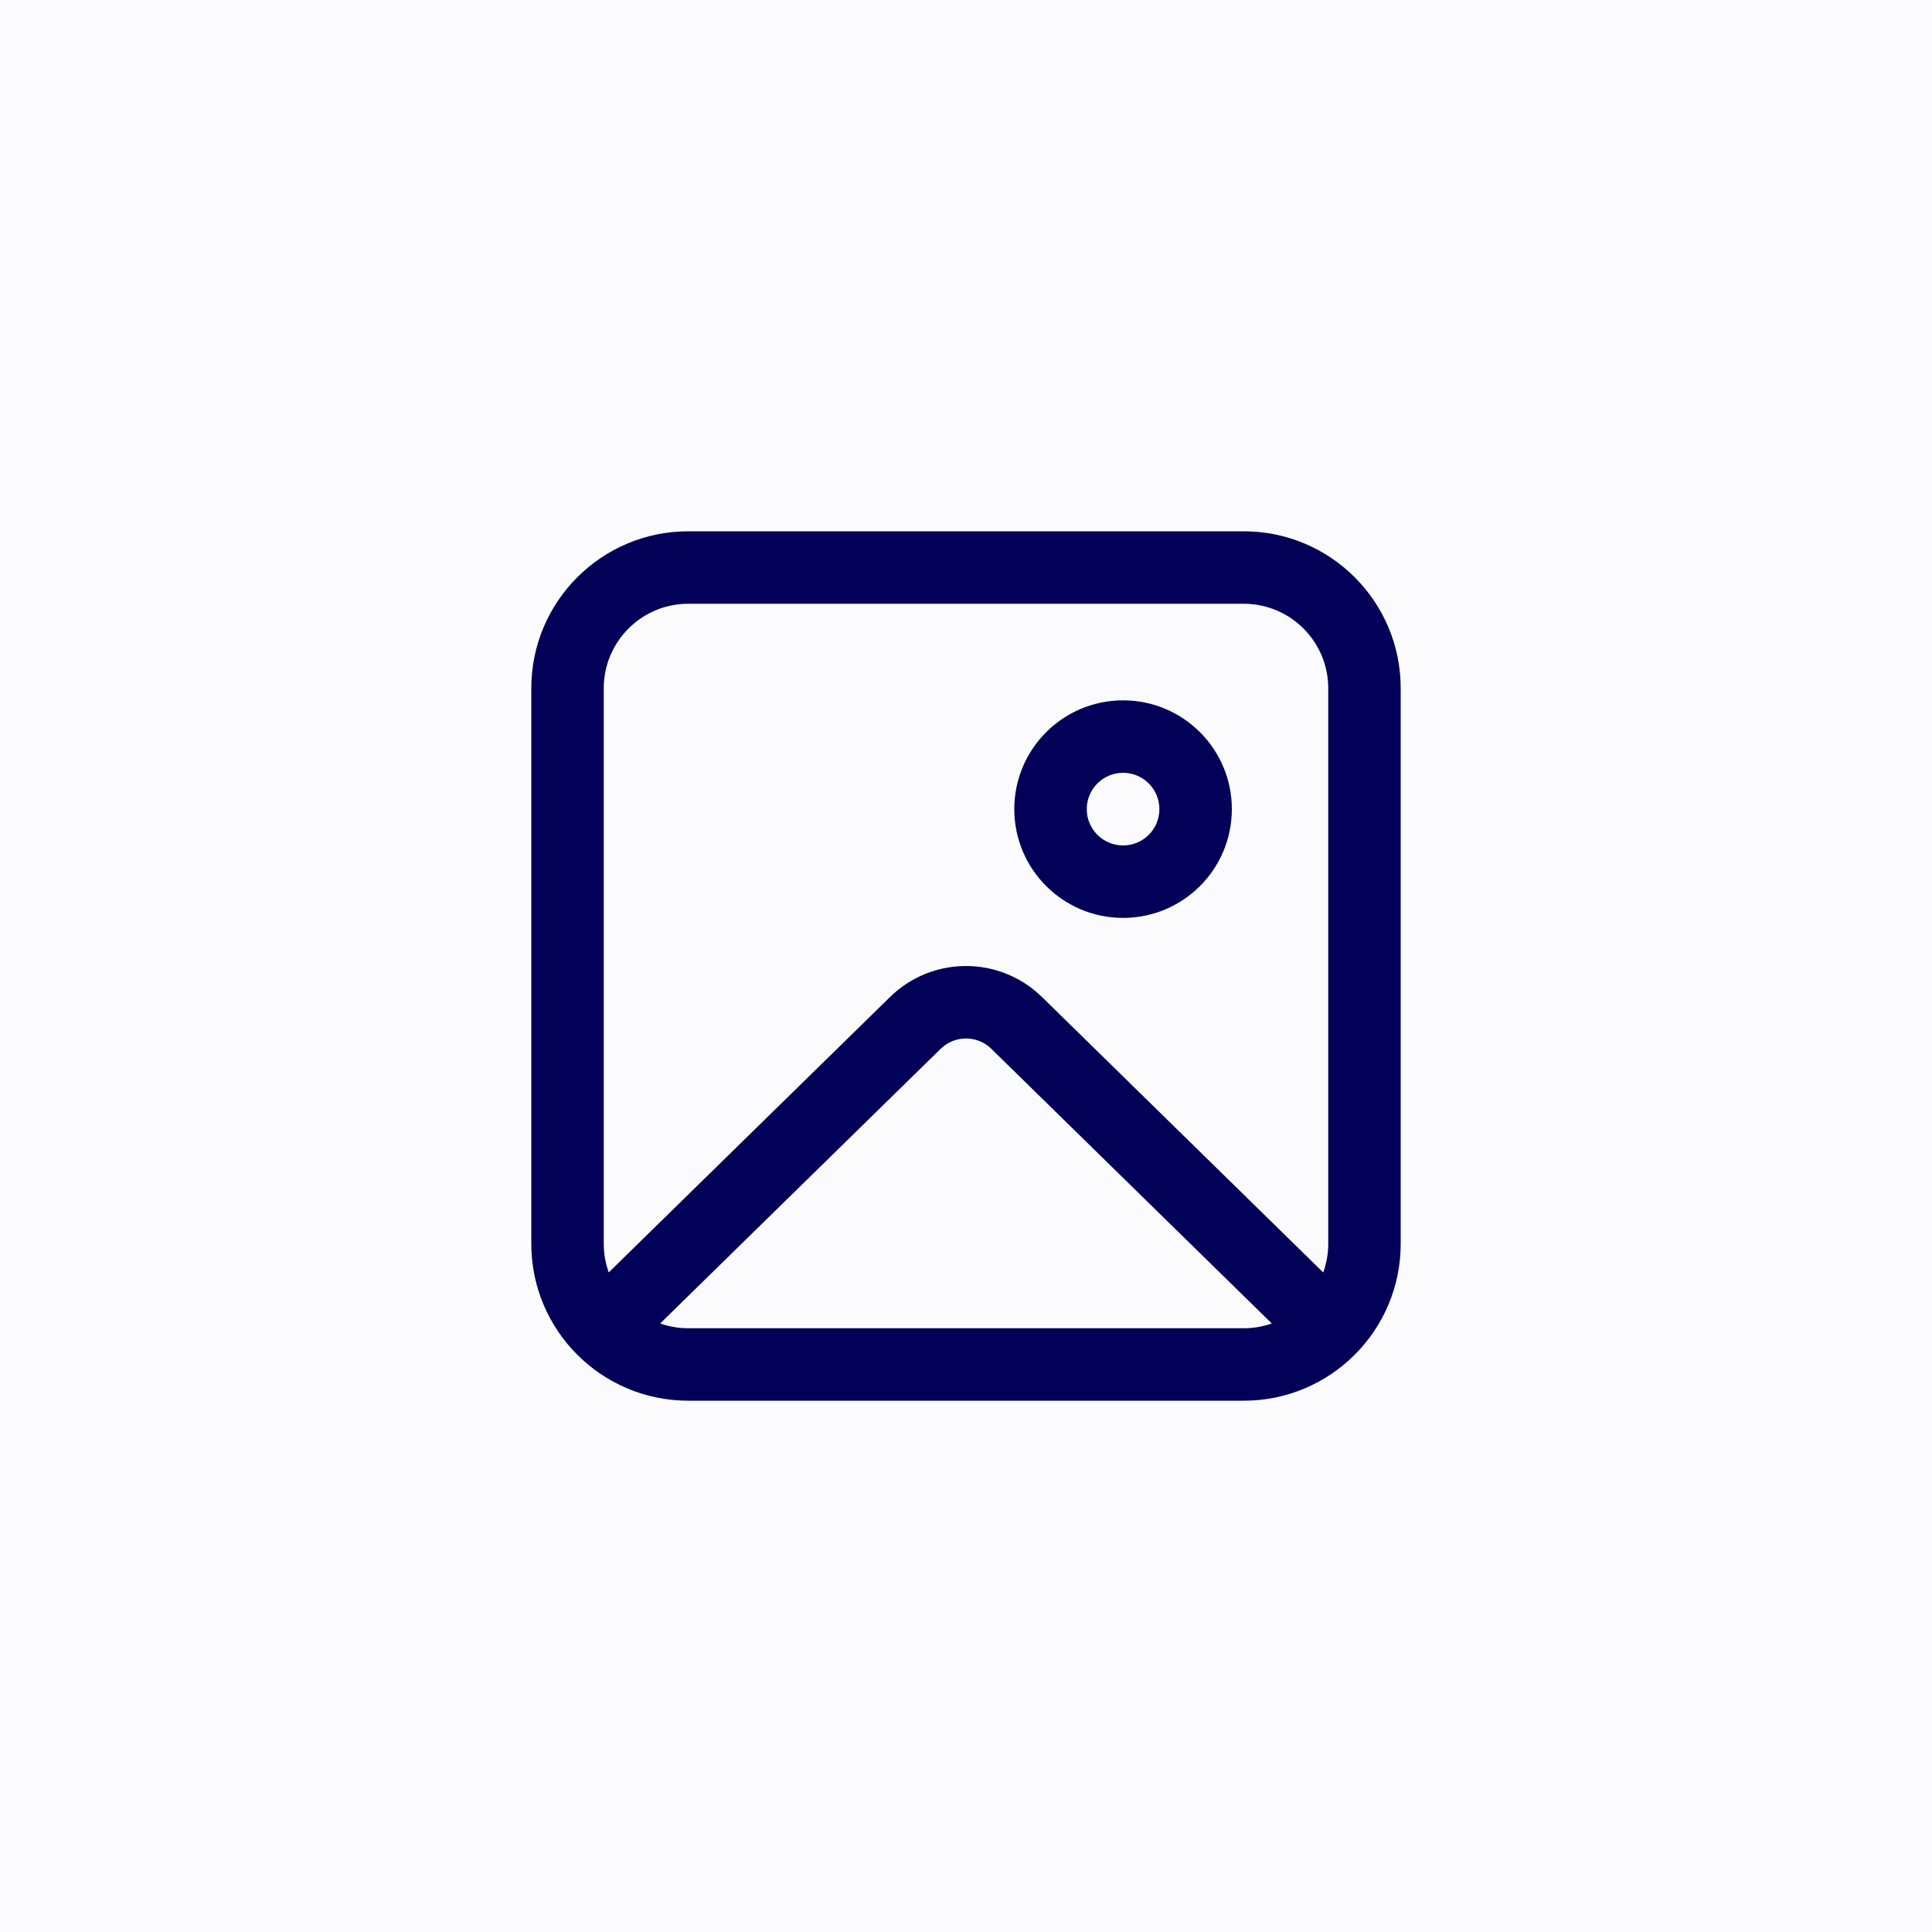 <svg width="100%" viewBox="0 0 40 40" fill="none" xmlns="http://www.w3.org/2000/svg">
<rect width="40" height="40" fill="#FBFBFE"/>
<path d="M25.75 11C27.545 11 29 12.455 29 14.25V25.75C29 27.545 27.545 29 25.75 29H14.25C12.455 29 11 27.545 11 25.75V14.25C11 12.455 12.455 11 14.25 11H25.75ZM26.331 27.401L20.525 21.715C20.26 21.455 19.85 21.432 19.559 21.644L19.475 21.715L13.668 27.401C13.85 27.465 14.046 27.5 14.25 27.5H25.75C25.953 27.5 26.149 27.465 26.331 27.401L20.525 21.715L26.331 27.401ZM25.75 12.5H14.25C13.284 12.5 12.5 13.284 12.5 14.25V25.75C12.5 25.958 12.536 26.158 12.603 26.344L18.426 20.643C19.259 19.827 20.567 19.788 21.446 20.527L21.574 20.643L27.396 26.345C27.463 26.159 27.5 25.959 27.5 25.75V14.25C27.5 13.284 26.716 12.5 25.75 12.5ZM23.252 14.5C24.496 14.5 25.504 15.508 25.504 16.752C25.504 17.996 24.496 19.004 23.252 19.004C22.008 19.004 21 17.996 21 16.752C21 15.508 22.008 14.5 23.252 14.5ZM23.252 16C22.837 16 22.5 16.337 22.5 16.752C22.5 17.168 22.837 17.504 23.252 17.504C23.668 17.504 24.004 17.168 24.004 16.752C24.004 16.337 23.668 16 23.252 16Z" fill="#020057"/>
</svg>
